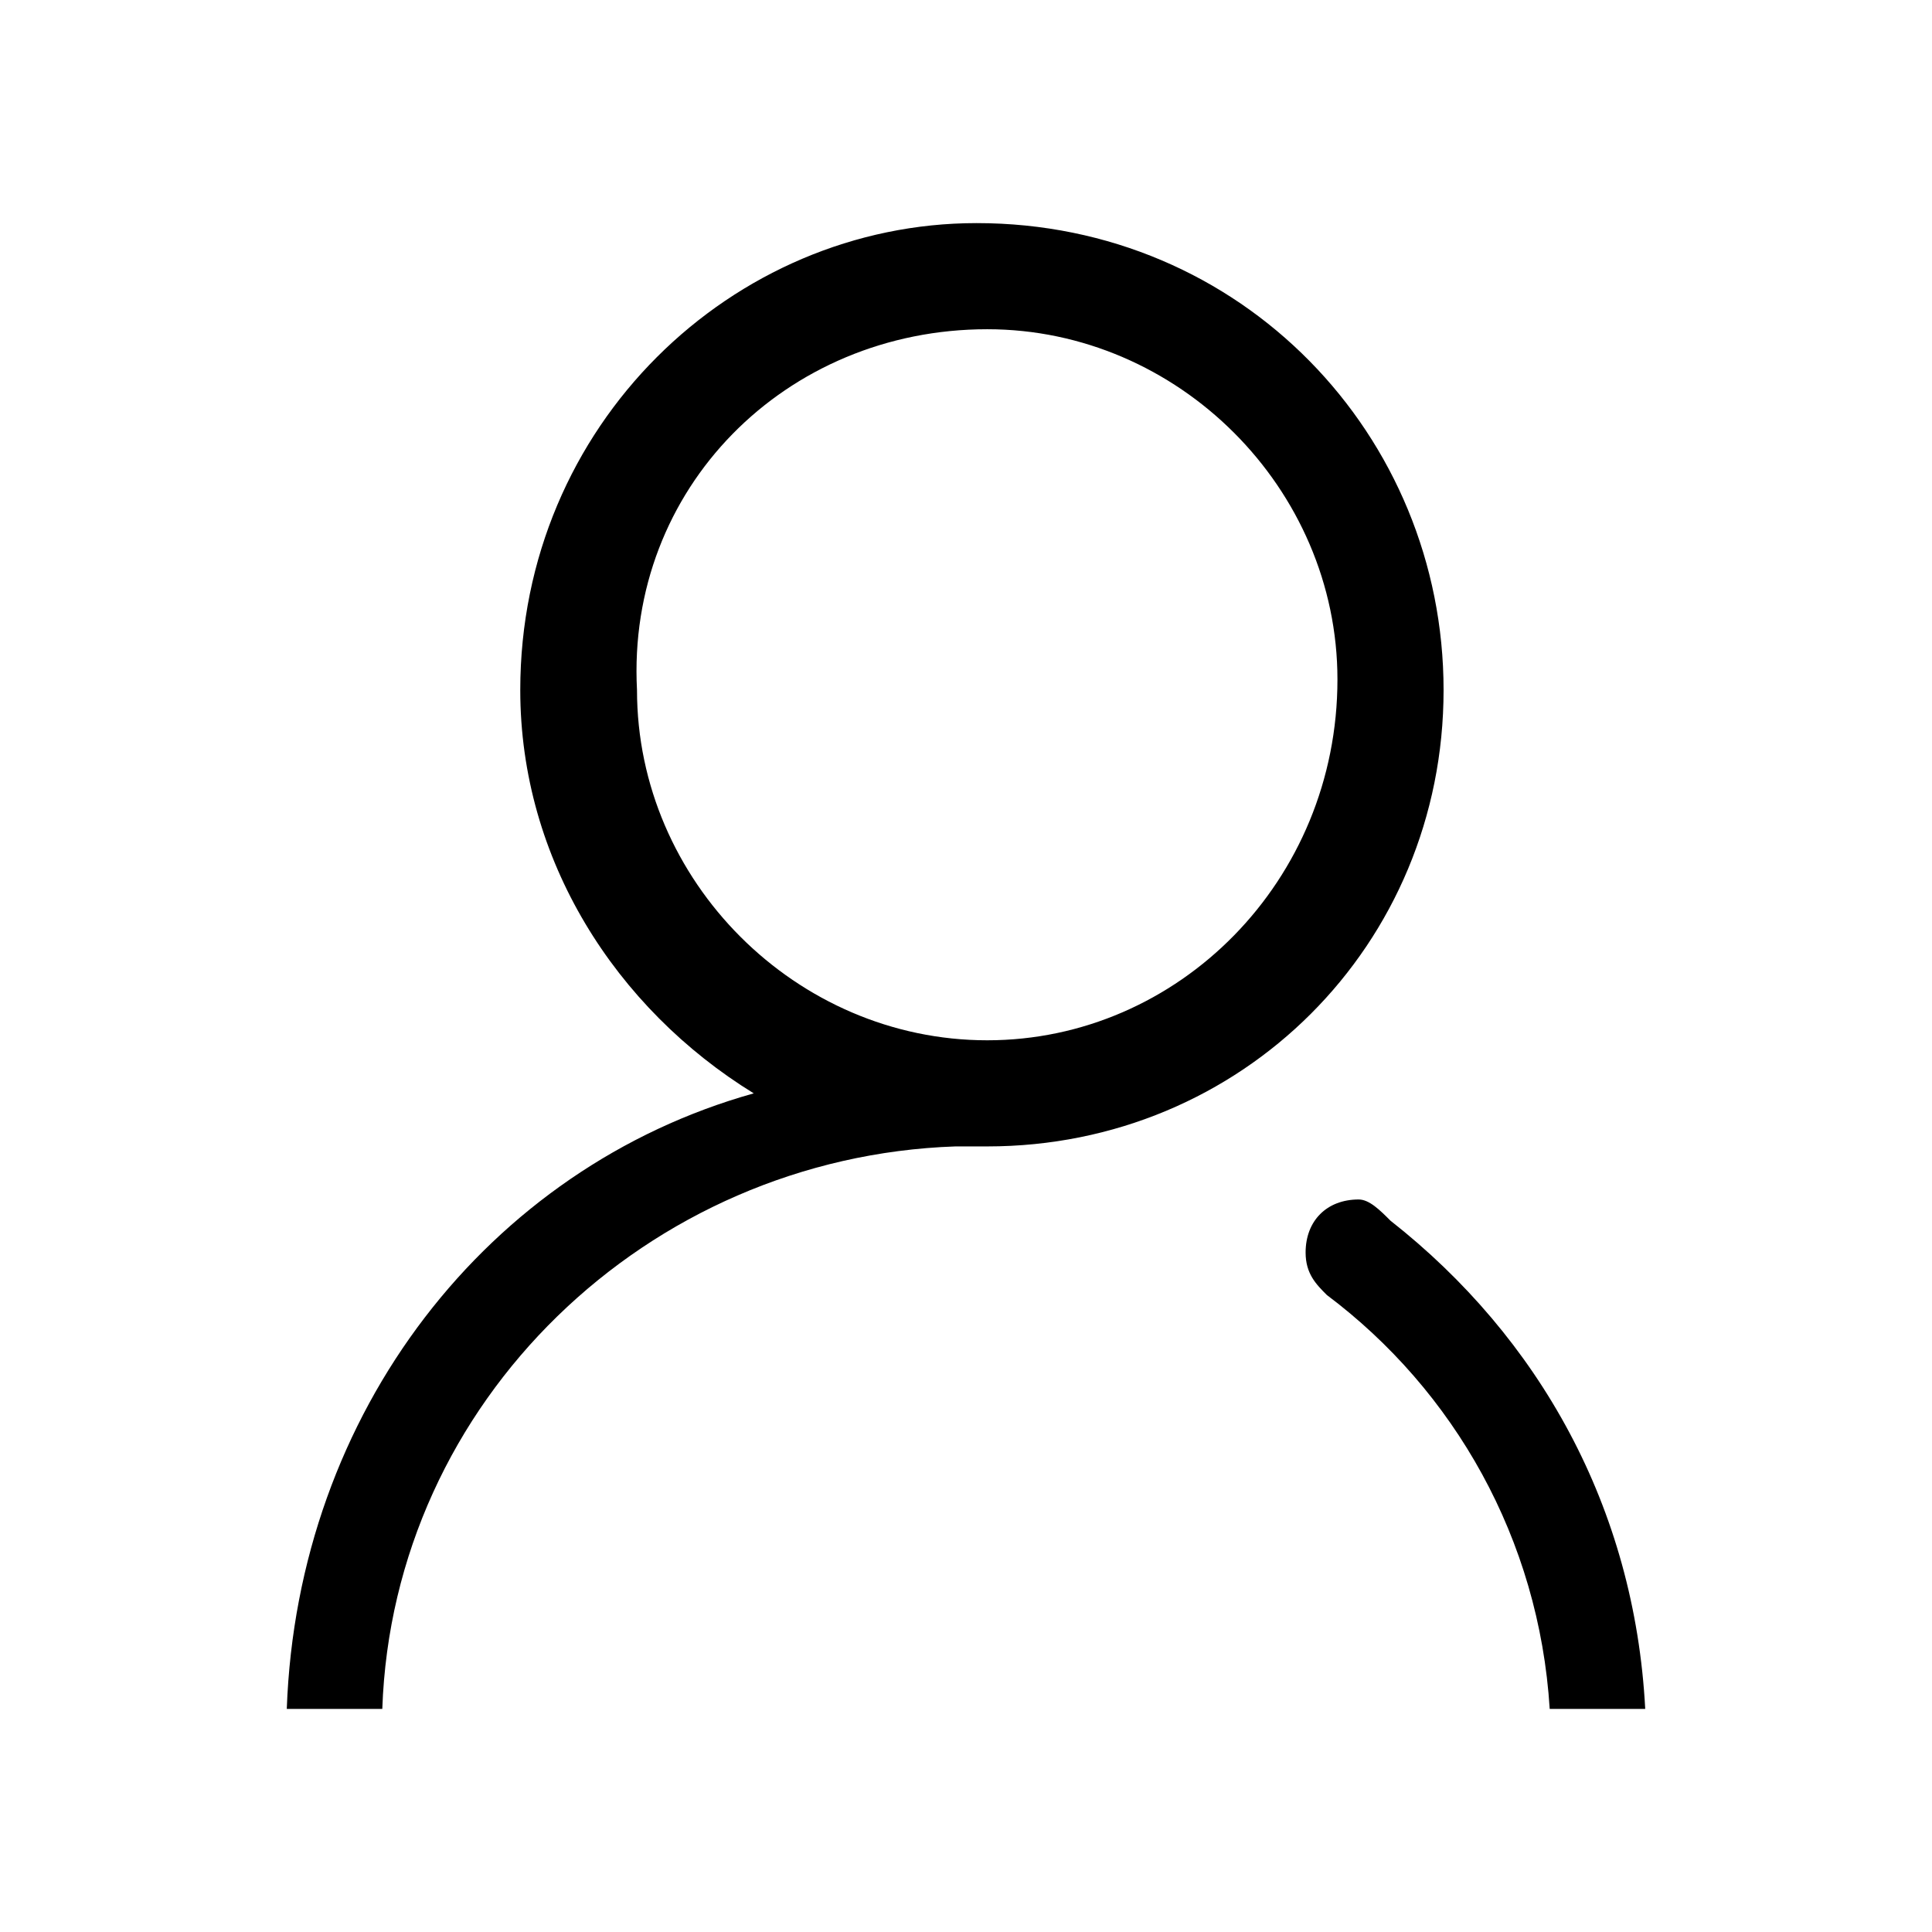 <?xml version="1.0" standalone="no"?><!DOCTYPE svg PUBLIC "-//W3C//DTD SVG 1.1//EN" "http://www.w3.org/Graphics/SVG/1.1/DTD/svg11.dtd"><svg t="1570586245834" class="icon" viewBox="0 0 1024 1024" version="1.1" xmlns="http://www.w3.org/2000/svg" p-id="1800" xmlns:xlink="http://www.w3.org/1999/xlink" width="200" height="200"><defs><style type="text/css"></style></defs><path d="M737 647c-5.625-5.625-11.25-11.25-16.875-11.25-16.875 0-28.125 11.25-28.125 28.125 0 11.25 5.625 16.875 11.25 22.5C770.75 737 815.75 815.75 821.375 905.75h50.625c-5.625-106.875-56.25-196.875-135-258.75M523.25 551.375c-101.25 0-185.625-84.375-185.625-185.625C332 258.875 416.375 174.5 523.25 174.5 624.5 174.5 708.875 258.875 708.875 360.125c0 106.875-84.375 191.25-185.625 191.25zM765.125 365.75C765.125 230.75 658.25 118.25 517.625 118.25c-129.375 0-241.875 106.875-241.875 247.5 0 90 50.625 168.75 123.75 213.75-140.625 39.375-241.875 168.75-247.5 326.25H202.625c5.625-163.125 140.625-292.5 303.75-298.125H523.25c135 0 241.875-106.875 241.875-241.875z" p-id="1801"></path></svg>